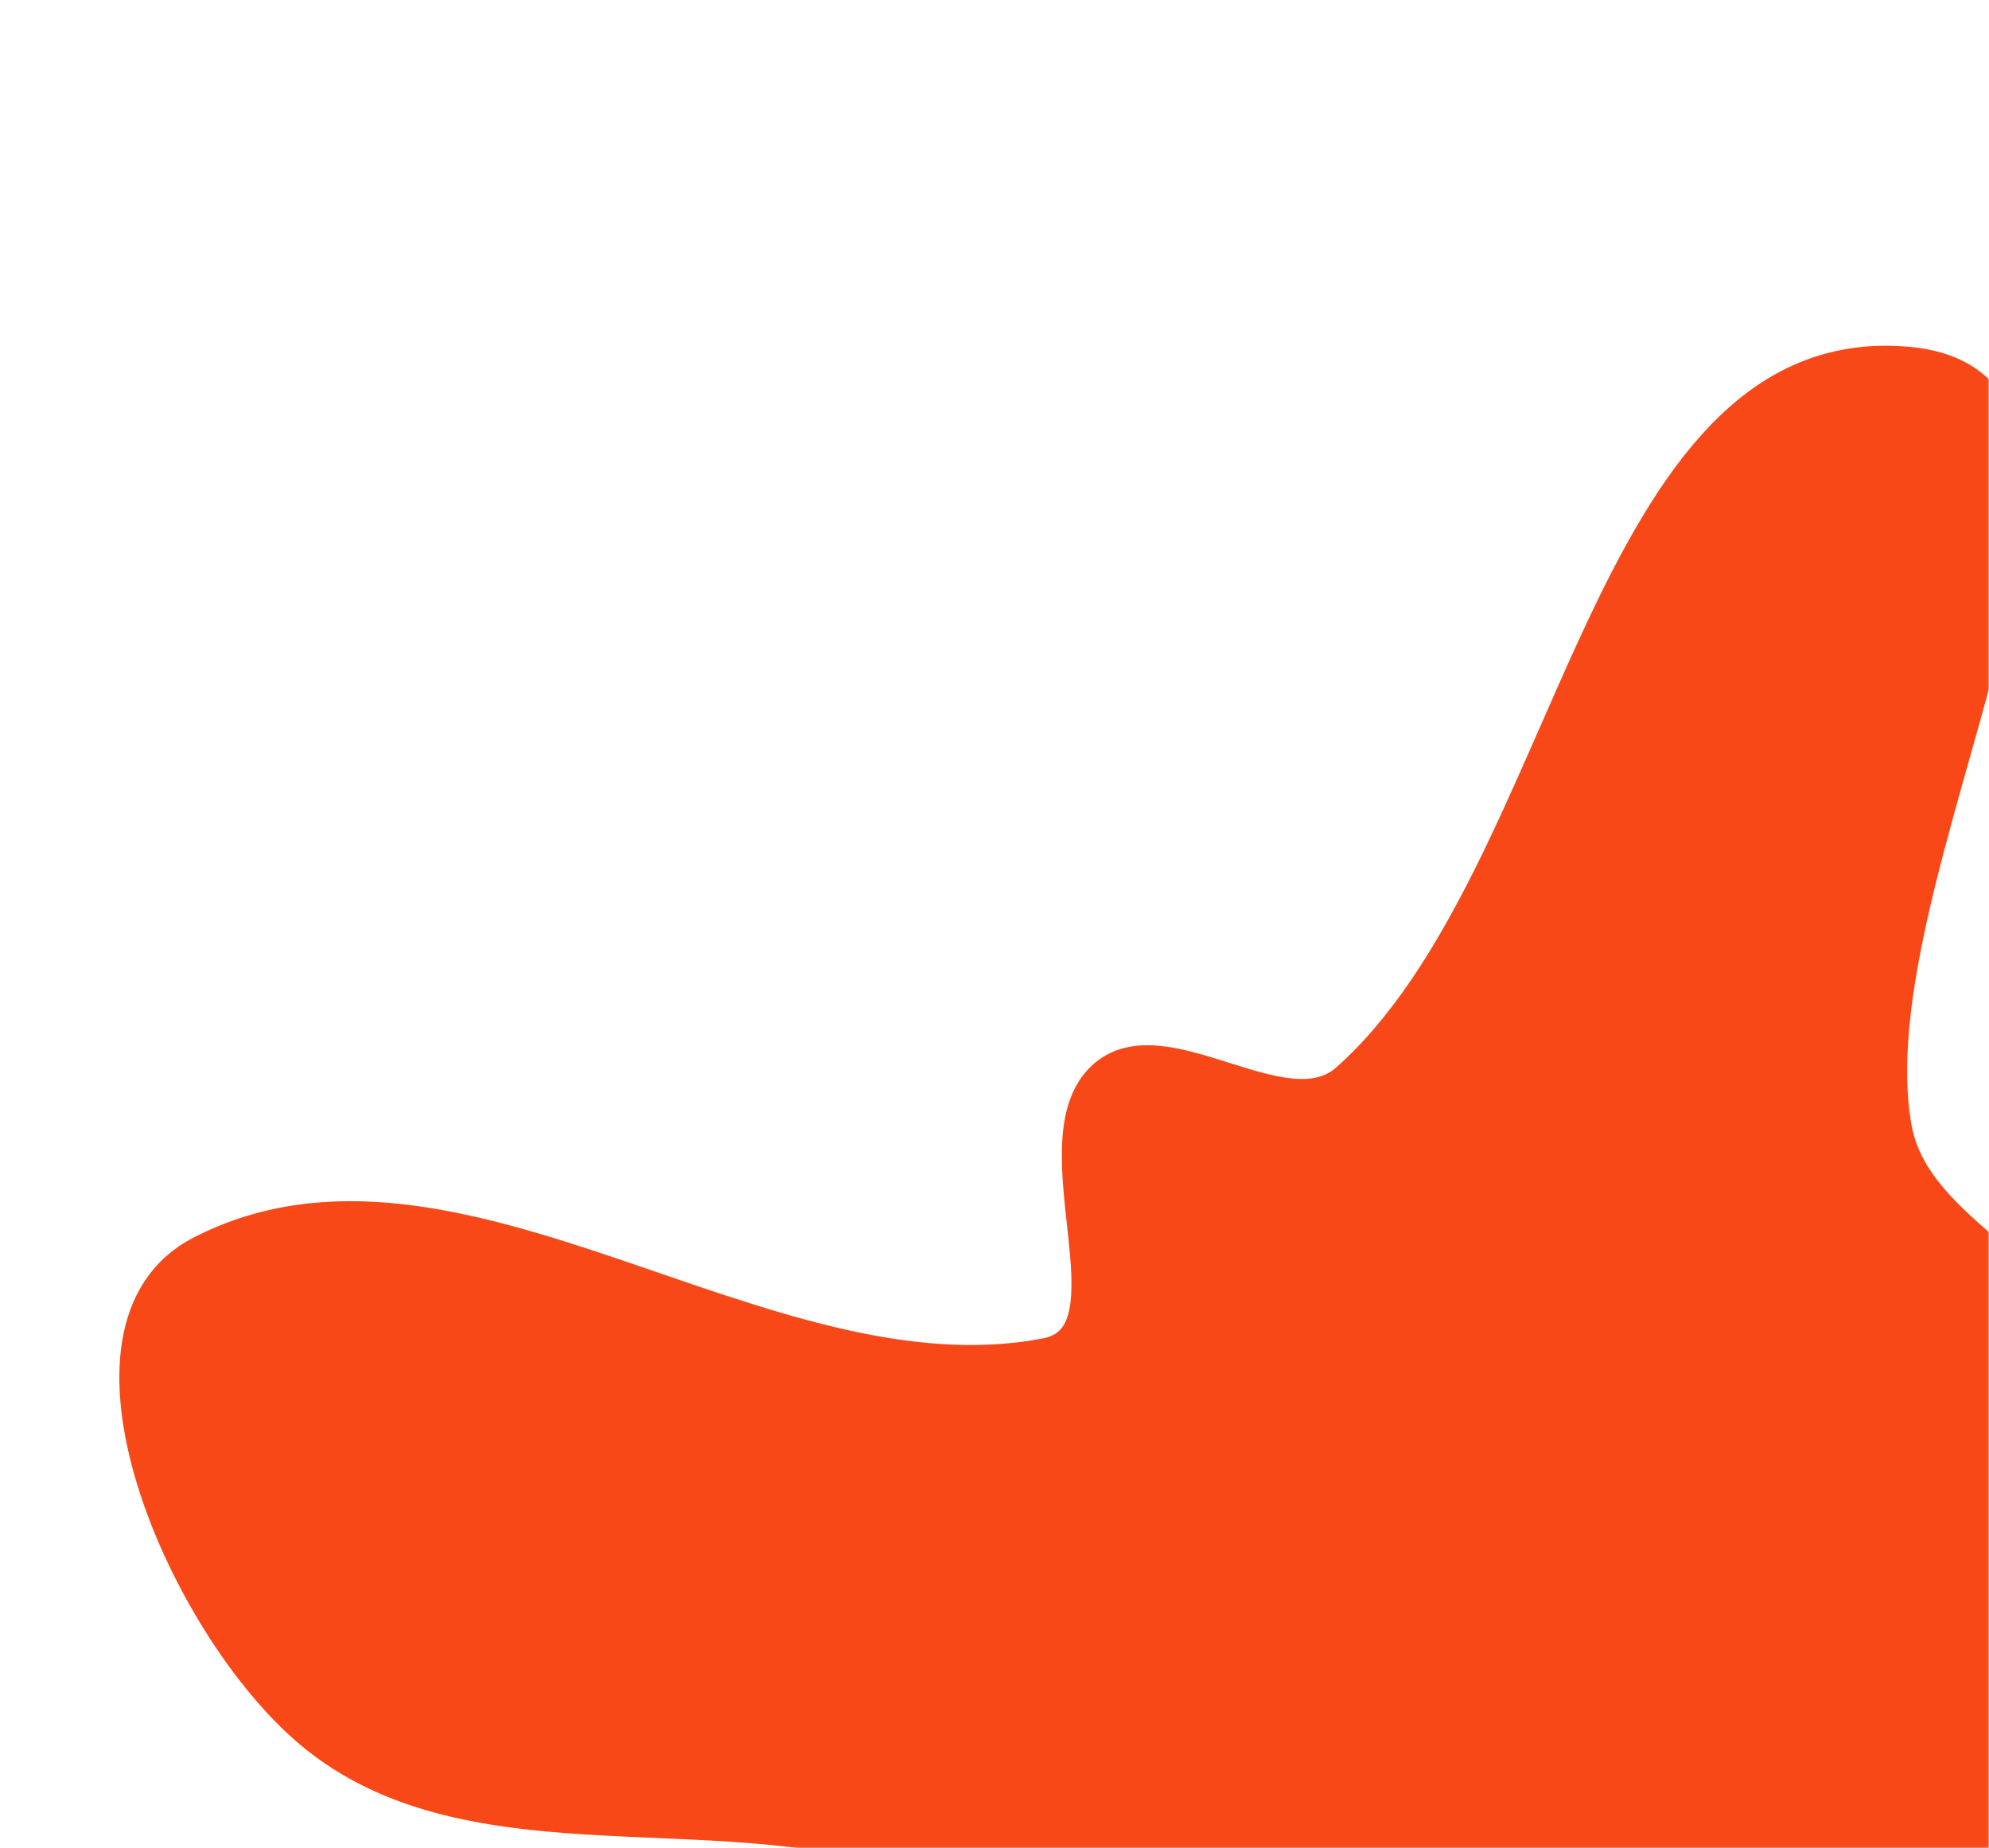 <svg width="650" height="604" viewBox="0 0 650 604" fill="none" xmlns="http://www.w3.org/2000/svg">
<mask id="mask0_464_20" style="mask-type:alpha" maskUnits="userSpaceOnUse" x="0" y="0" width="650" height="604">
<path d="M0 0H650V604H0V0Z" fill="#F7F2EF"/>
</mask>
<g mask="url(#mask0_464_20)">
<path fill-rule="evenodd" clip-rule="evenodd" d="M439.97 352.631C514.969 286.071 523.581 109.416 623.424 118.325C707.403 125.819 604.765 285.643 619.778 368.676C626.05 403.365 675.665 417.132 683.659 451.464C691.666 485.852 652.577 520.425 662.97 554.167C682.275 616.847 759.621 653.892 766.109 719.161C772.052 778.95 748.242 853.937 695.645 882.905C640.411 913.324 560.649 897.745 509.955 860.234C452.142 817.457 456.576 726.442 410.051 671.582C395.407 654.316 362.895 675.221 343.357 663.794C323.794 652.353 324.778 617.879 303.756 609.417C239.02 583.36 154.648 611.28 101.242 566.34C59.638 531.332 17.185 433.845 65.508 408.939C148.914 365.951 249.773 460.169 341.878 442.314C372.427 436.392 337.396 372.784 360.37 351.779C380.177 333.669 419.897 370.445 439.97 352.631Z" fill="#F84817" stroke="#F84817" stroke-width="10"/>
</g>
</svg>

